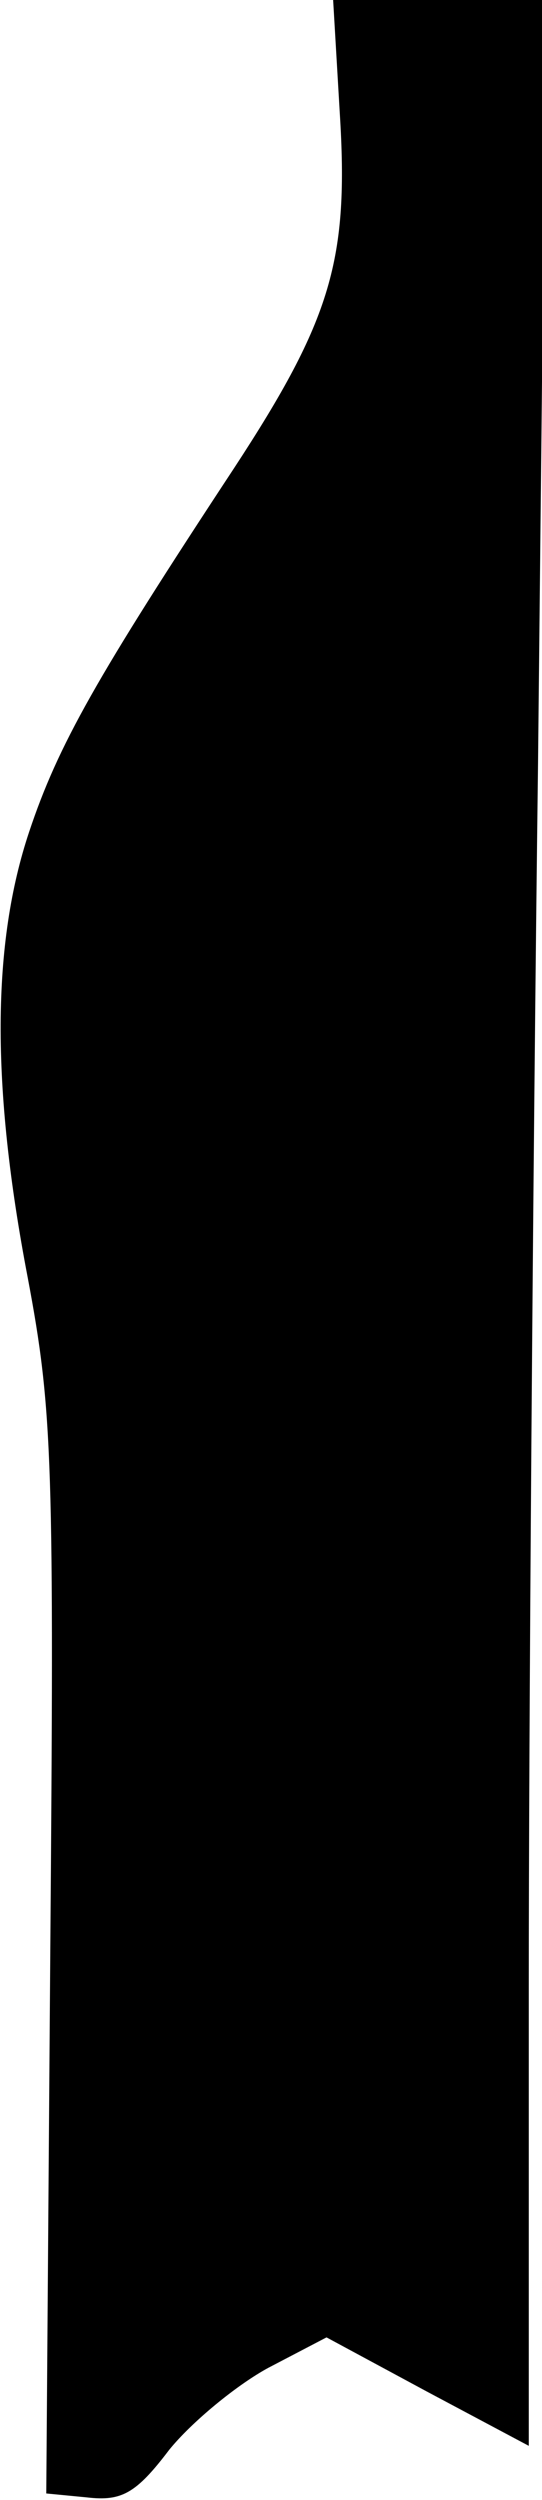 <?xml version="1.0" standalone="no"?>
<!DOCTYPE svg PUBLIC "-//W3C//DTD SVG 20010904//EN"
 "http://www.w3.org/TR/2001/REC-SVG-20010904/DTD/svg10.dtd">
<svg version="1.0" xmlns="http://www.w3.org/2000/svg"
 width="41pt" height="189pt" viewBox="0 0 41 189"
 preserveAspectRatio="xMidYMid meet">
<g transform="translate(0,189) scale(0.1,-0.1)"
fill="#000000" stroke="none">
<path fill="#000000" stroke="none" d="M257 1805 c7 -111 -6 -156 -80 -269
-104 -158 -133 -209 -155 -275 -28 -84 -29 -191 -1 -337 19 -101 20 -139 17
-514 l-3 -405 31 -3 c26 -3 37 3 62 36 17 21 51 49 75 62 l44 23 76 -41 77
-41 0 347 c0 191 3 607 7 925 l6 577 -80 0 -81 0 5 -85z"/>
</g>
</svg>
